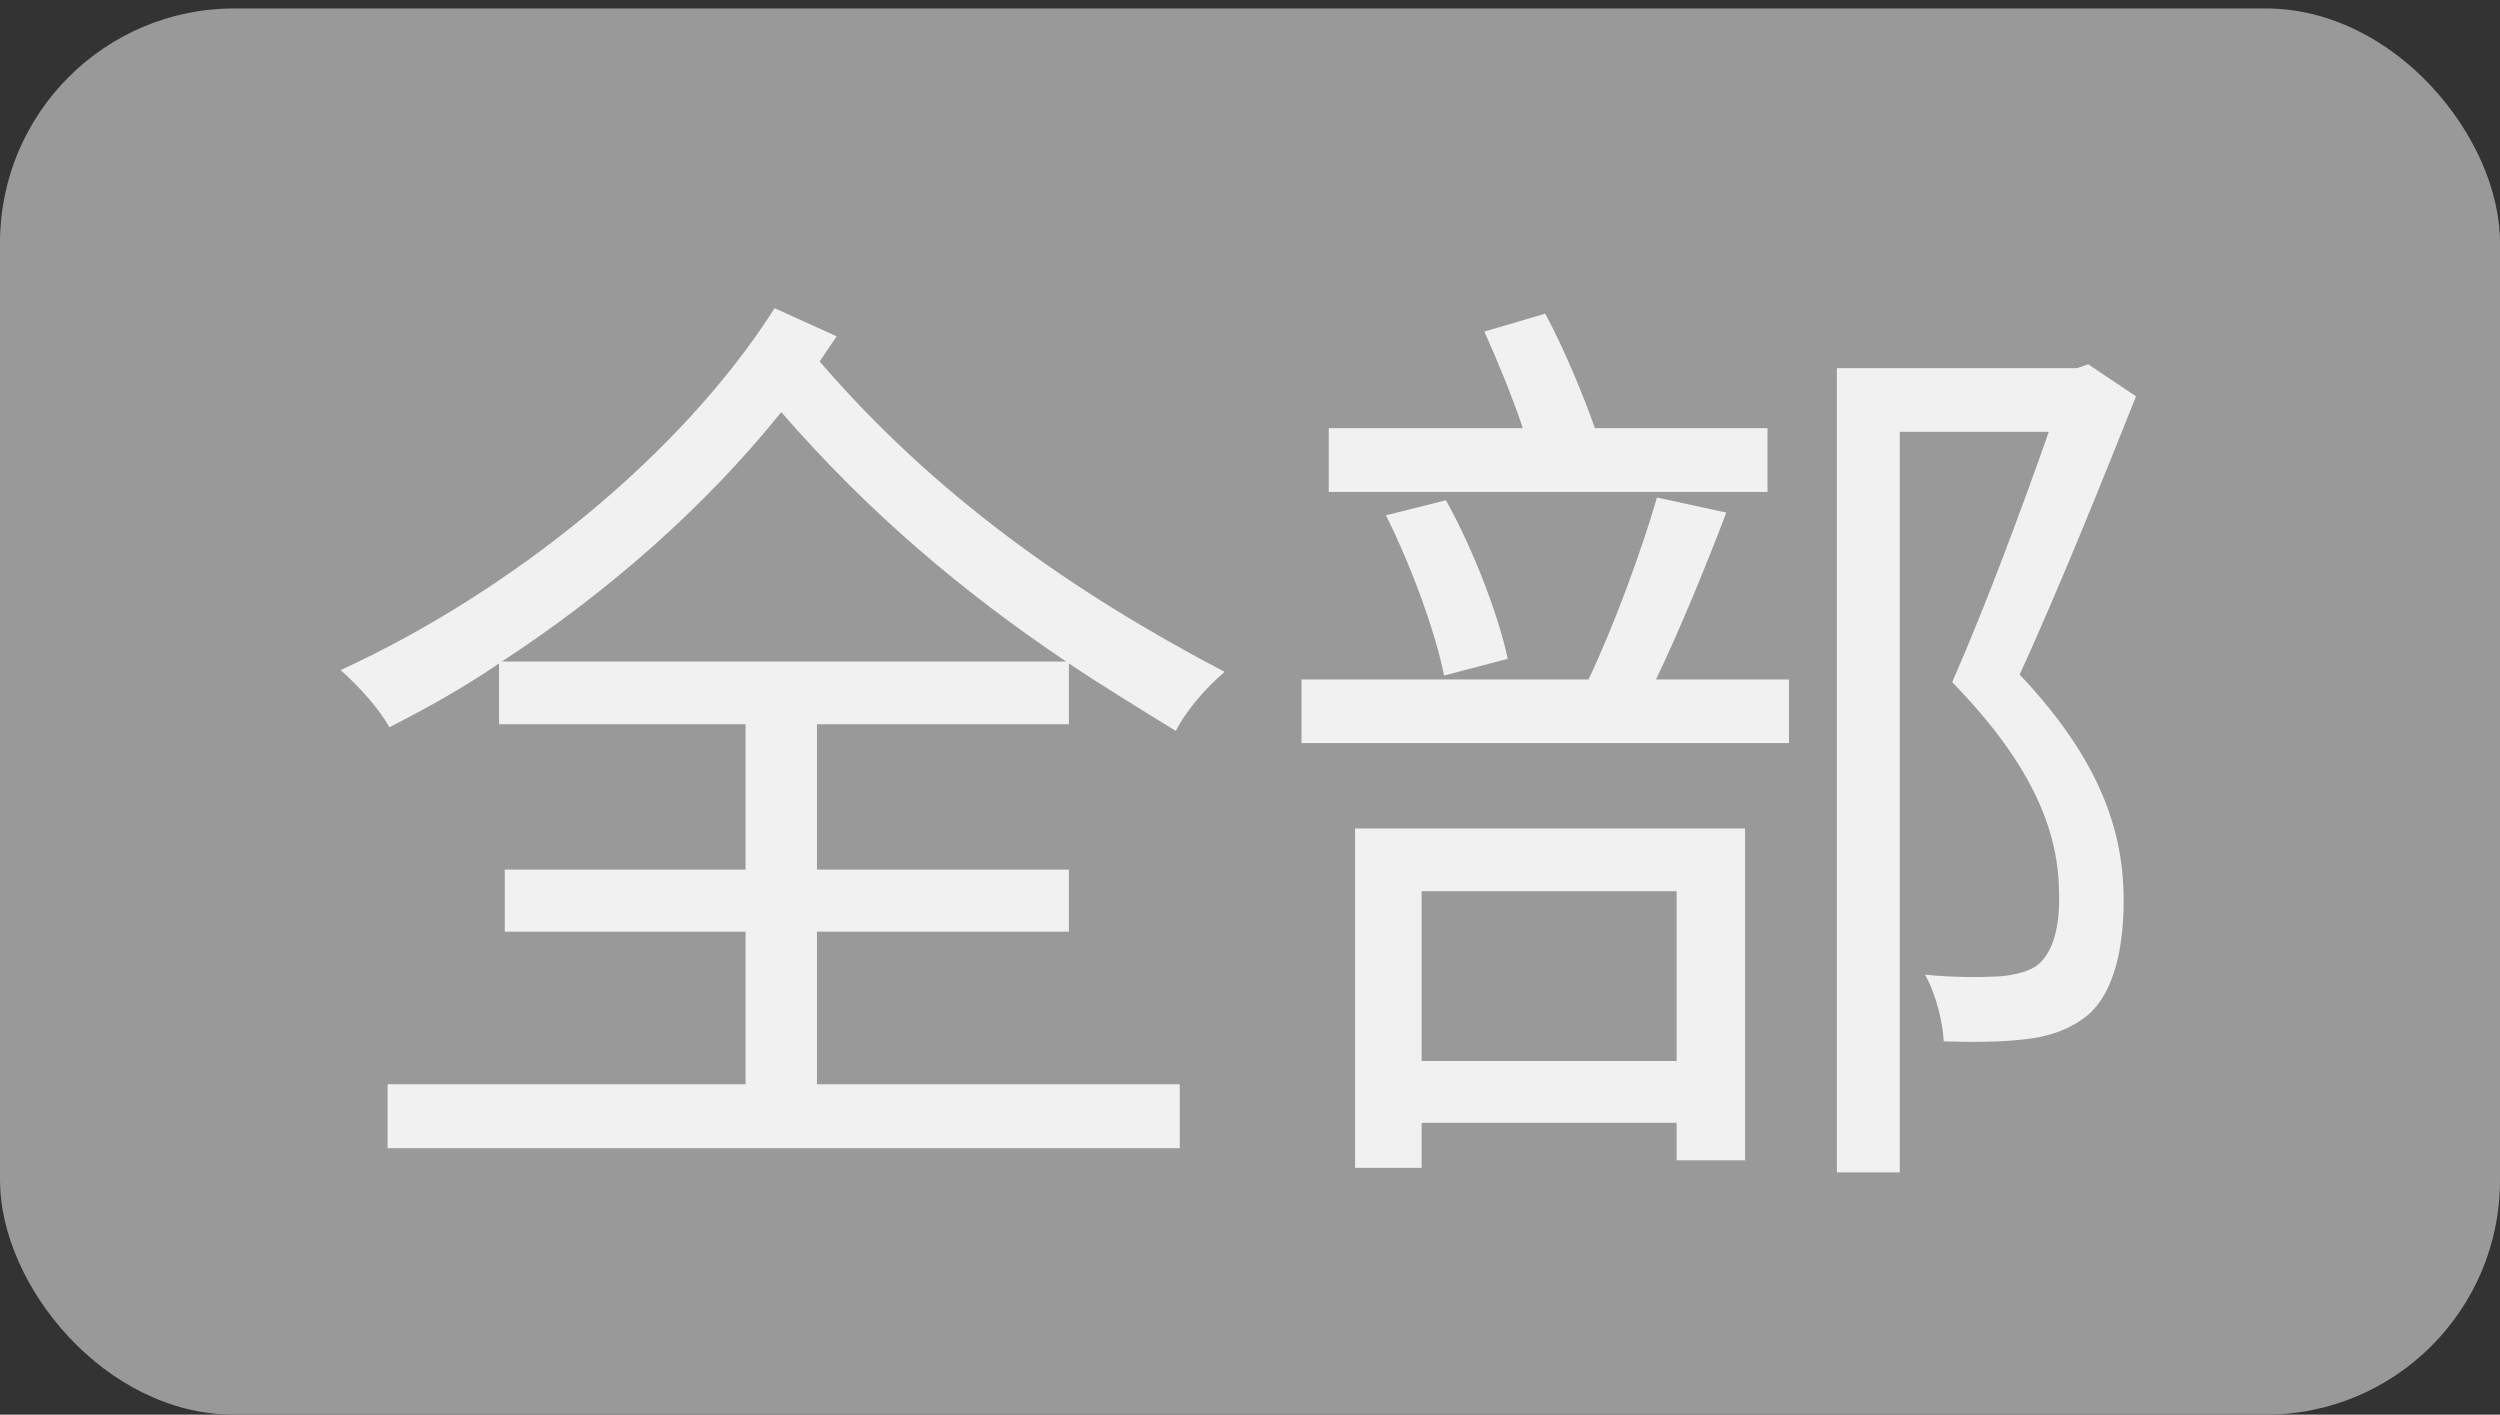 <svg width="32" height="18.108" viewBox="0 0 32 18.108" fill="none" xmlns="http://www.w3.org/2000/svg" xmlns:xlink="http://www.w3.org/1999/xlink">
	<rect x="0" y="0" width="32" height="18.108" fill="#333333" stroke="none"/>
	<desc>
			Created with Pixso.
	</desc>
	<rect y="0.108" rx="3" width="32" height="18" fill="#999999"/>
	<path d="M13.682 8.492L13.682 9.271L10.457 9.271L10.457 11.131L13.682 11.131L13.682 11.925L10.457 11.925L10.457 13.879L15.101 13.879L15.101 14.697L4.961 14.697L4.961 13.879L9.543 13.879L9.543 11.925L6.461 11.925L6.461 11.131L9.543 11.131L9.543 9.271L6.388 9.271L6.388 8.492C5.931 8.805 5.453 9.069 4.984 9.309C4.852 9.069 4.589 8.779 4.36 8.577C6.531 7.581 8.717 5.829 9.915 3.945L10.709 4.305C10.636 4.411 10.565 4.519 10.492 4.627C11.969 6.344 13.732 7.581 15.675 8.6C15.449 8.791 15.182 9.092 15.051 9.356C14.585 9.069 14.128 8.791 13.682 8.492ZM20.415 5.48L22.624 5.48L22.624 6.297L17.008 6.297L17.008 5.48L19.492 5.48C19.36 5.084 19.167 4.616 19 4.244L19.779 4.015C20.031 4.484 20.271 5.073 20.415 5.48ZM26.585 4.712L26.729 4.663L27.341 5.073C26.907 6.163 26.356 7.531 25.852 8.635C26.919 9.763 27.183 10.689 27.183 11.527C27.183 12.212 27.027 12.801 26.644 13.053C26.441 13.197 26.175 13.279 25.899 13.305C25.601 13.34 25.217 13.34 24.88 13.329C24.868 13.088 24.783 12.728 24.64 12.476C24.988 12.511 25.325 12.511 25.565 12.499C25.744 12.488 25.911 12.453 26.043 12.379C26.283 12.224 26.368 11.852 26.356 11.445C26.356 10.689 26.055 9.825 24.988 8.732C25.431 7.724 25.899 6.453 26.225 5.527L24.317 5.527L24.317 15.007L23.512 15.007L23.512 4.712L26.585 4.712ZM10 5.275C9.027 6.488 7.767 7.592 6.423 8.468L13.647 8.468C12.329 7.581 11.128 6.573 10 5.275ZM20.333 8.697C20.655 8.023 21.016 7.039 21.209 6.368L22.097 6.561C21.833 7.255 21.496 8.073 21.197 8.697L22.899 8.697L22.899 9.511L16.659 9.511L16.659 8.697L20.333 8.697ZM18.508 6.403C18.856 7.027 19.179 7.868 19.299 8.433L18.484 8.647C18.376 8.096 18.065 7.244 17.74 6.596L18.508 6.403ZM18.197 14.949L17.345 14.949L17.345 10.604L22.337 10.604L22.337 14.852L21.461 14.852L21.461 14.372L18.197 14.372L18.197 14.949ZM21.461 13.581L21.461 11.407L18.197 11.407L18.197 13.581L21.461 13.581Z" fill="#F1F1F1"/>
	<defs/>
</svg>
